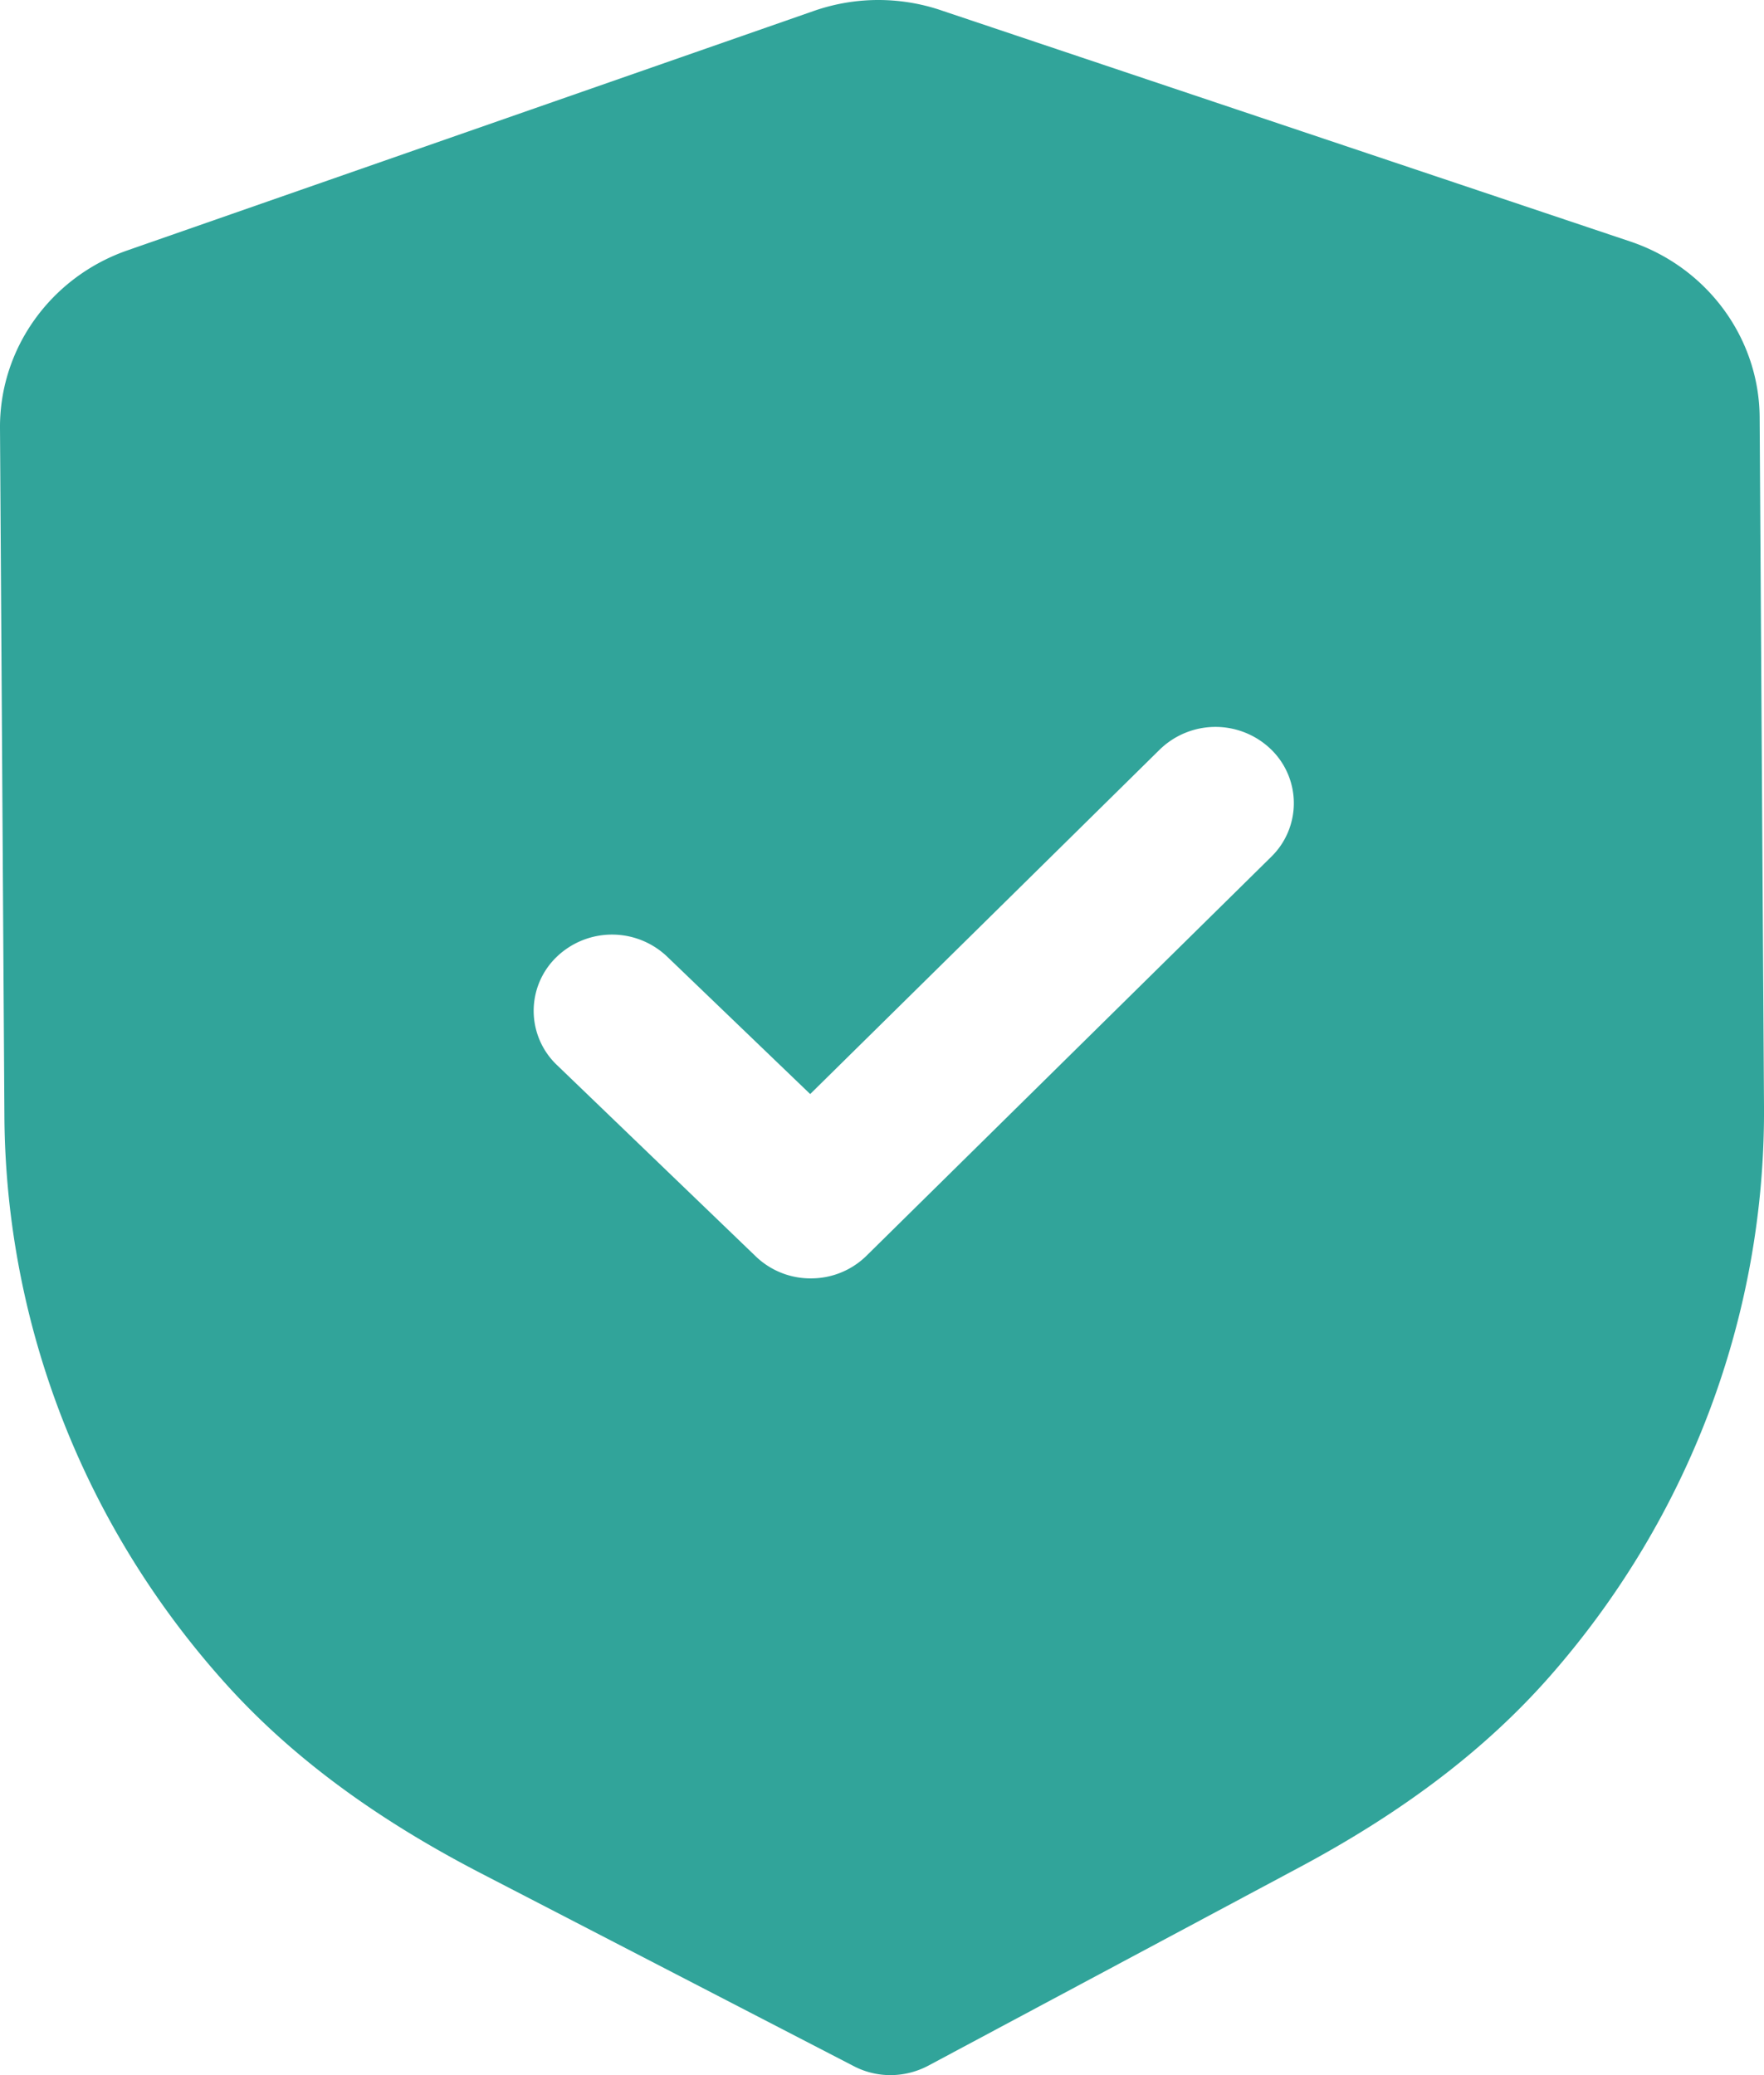 <svg width="34" height="40" fill="none" xmlns="http://www.w3.org/2000/svg"><path d="M18.142.2l13.274 4.453c1.486.496 2.491 1.861 2.5 3.391L34 21.325c.026 4.027-1.442 7.931-4.13 10.99-1.236 1.405-2.82 2.611-4.844 3.69l-7.136 3.814c-.224.118-.47.179-.717.181a1.527 1.527 0 01-.717-.173l-7.202-3.726c-2.046-1.061-3.644-2.25-4.893-3.634C1.63 29.439.111 25.552.085 21.519L0 8.248C-.008 6.716.979 5.34 2.457 4.826L15.68.213a3.777 3.777 0 012.46-.014zm6.348 14.237a1.54 1.54 0 00-2.137.012l-6.737 6.64-2.758-2.65a1.54 1.54 0 00-2.136.013 1.442 1.442 0 00.014 2.079l3.831 3.687a1.52 1.52 0 001.071.424 1.52 1.52 0 001.065-.438l7.799-7.688a1.444 1.444 0 00-.012-2.079z" fill="#31A49A"/></svg>